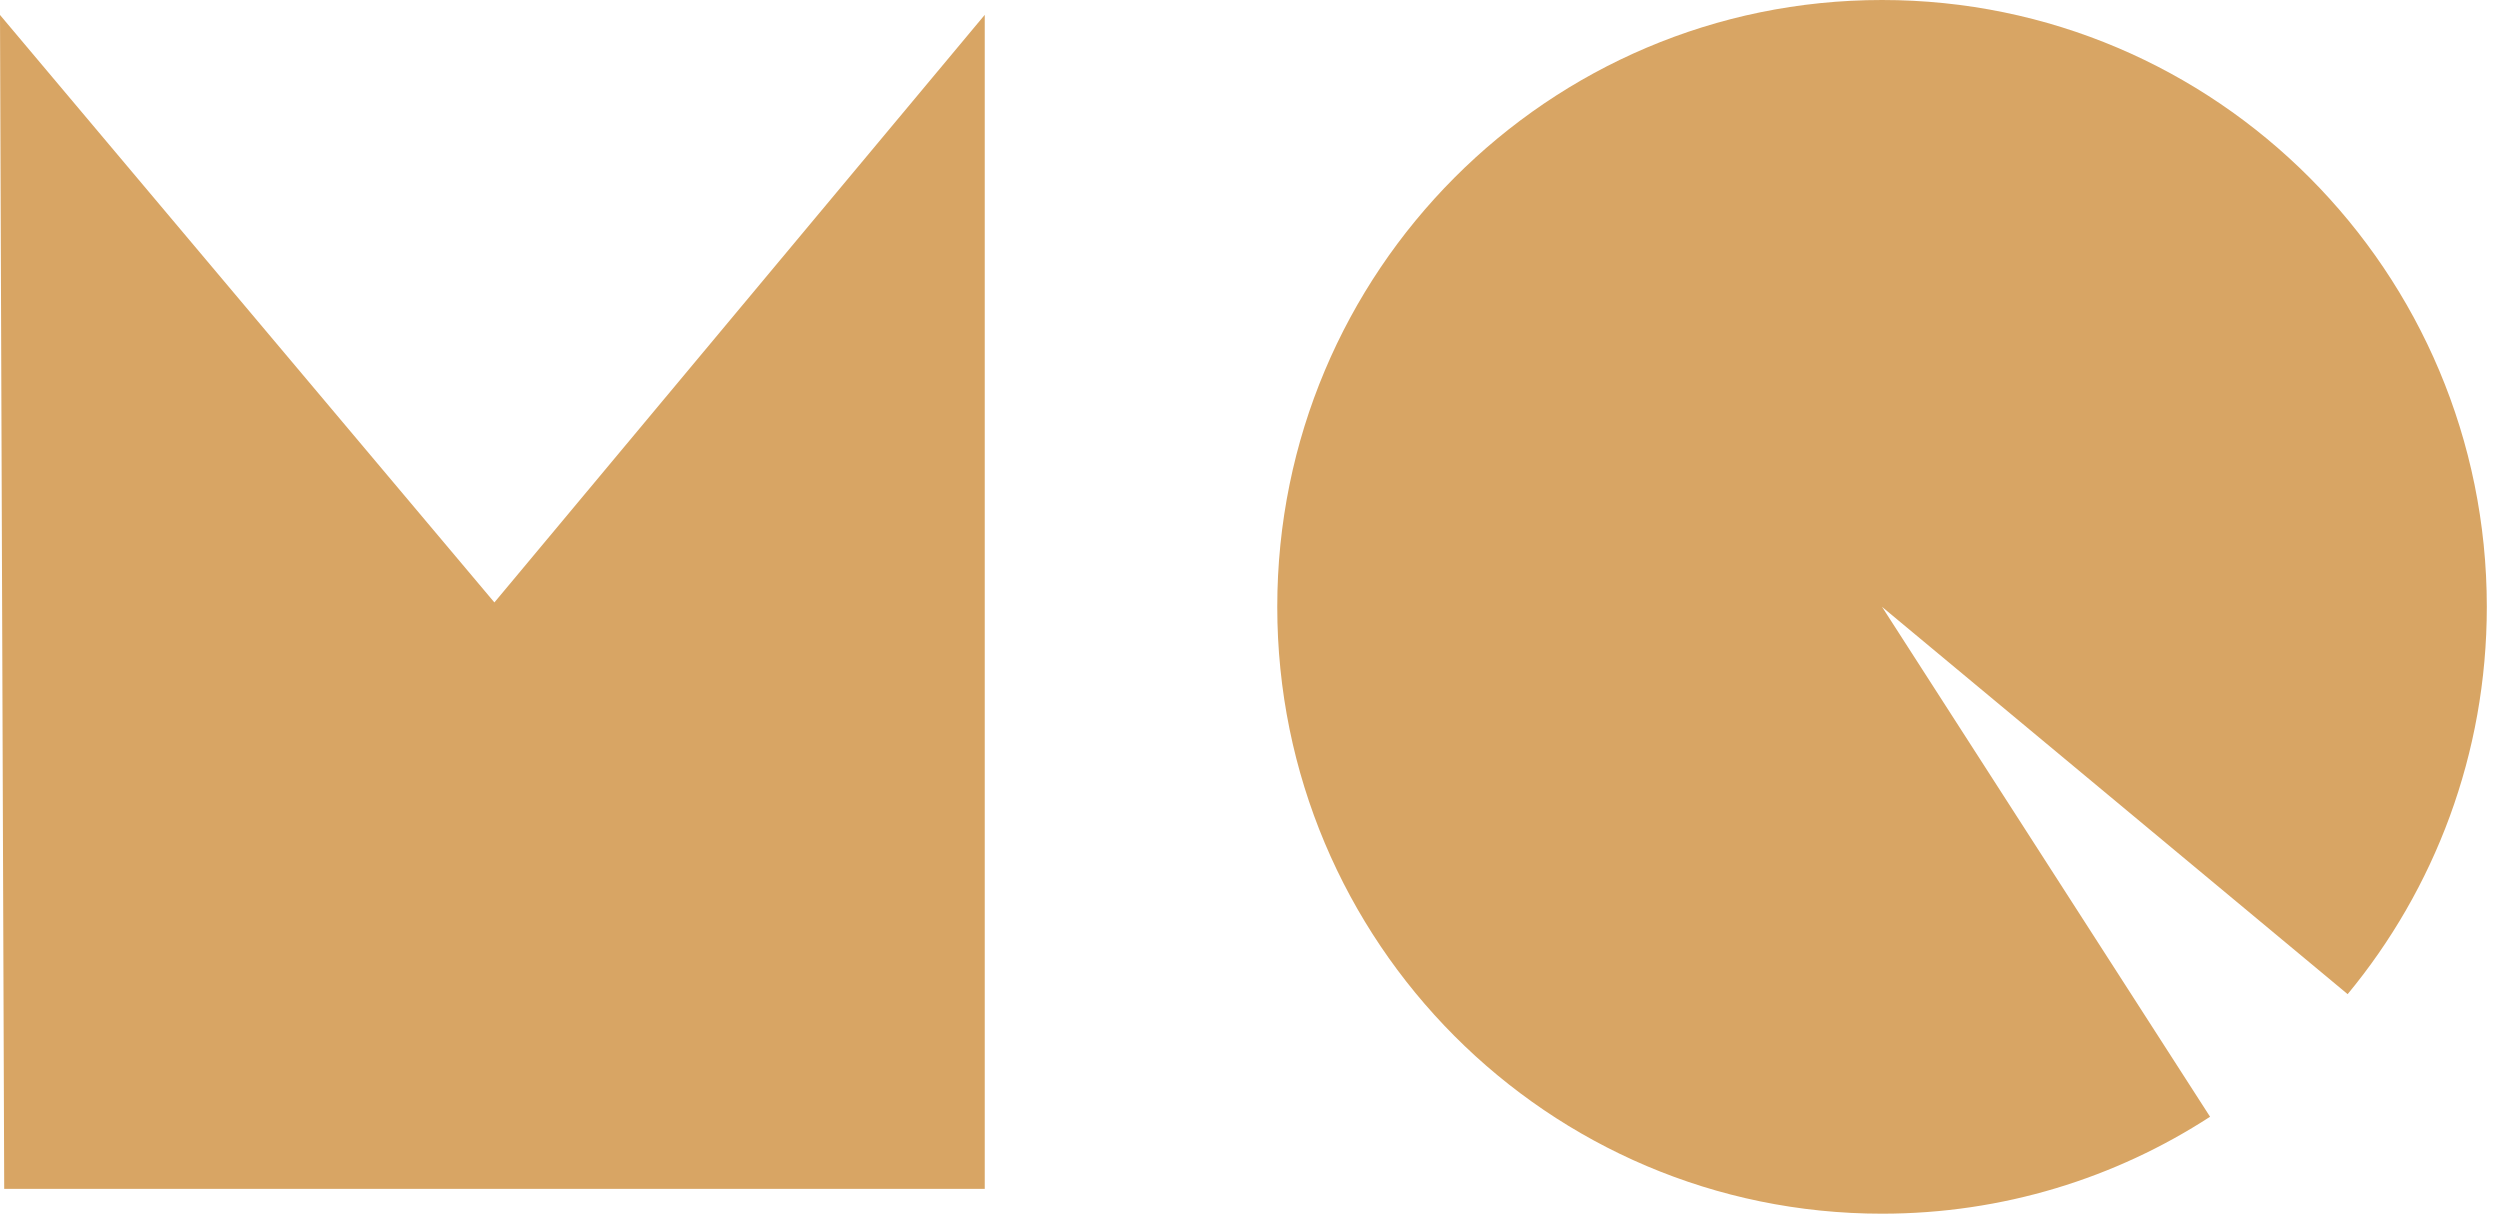 <?xml version="1.0" encoding="UTF-8"?>
<svg width="149px" height="73px" viewBox="0 0 149 73" version="1.1" xmlns="http://www.w3.org/2000/svg" xmlns:xlink="http://www.w3.org/1999/xlink">
    <!-- Generator: Sketch 52.1 (67048) - http://www.bohemiancoding.com/sketch -->
    <title>Logo</title>
    <desc>Created with Sketch.</desc>
    <g id="Page-1" stroke="none" stroke-width="1" fill="none" fill-rule="evenodd">
        <g id="Splash" transform="translate(-645, -334)" fill="#D8A564">
            <g id="Logo" transform="translate(645, 334)">
                <path d="M112.169,72.336 C119.376,72.336 126.089,70.213 131.72,66.558 L112.169,36.168 L139.92,59.251 C145.099,52.988 148.214,44.943 148.214,36.168 C148.214,16.193 132.076,-5.68434189e-14 112.169,-5.68434189e-14 C92.262,-5.68434189e-14 76.125,16.193 76.125,36.168 C76.125,56.143 92.262,72.336 112.169,72.336 Z" id="q"></path>
                <polygon id="m" points="0.251 70.858 58.691 70.858 58.691 0.885 29.466 35.905 0 0.892"></polygon>
            </g>
        </g>
    </g>
</svg>
